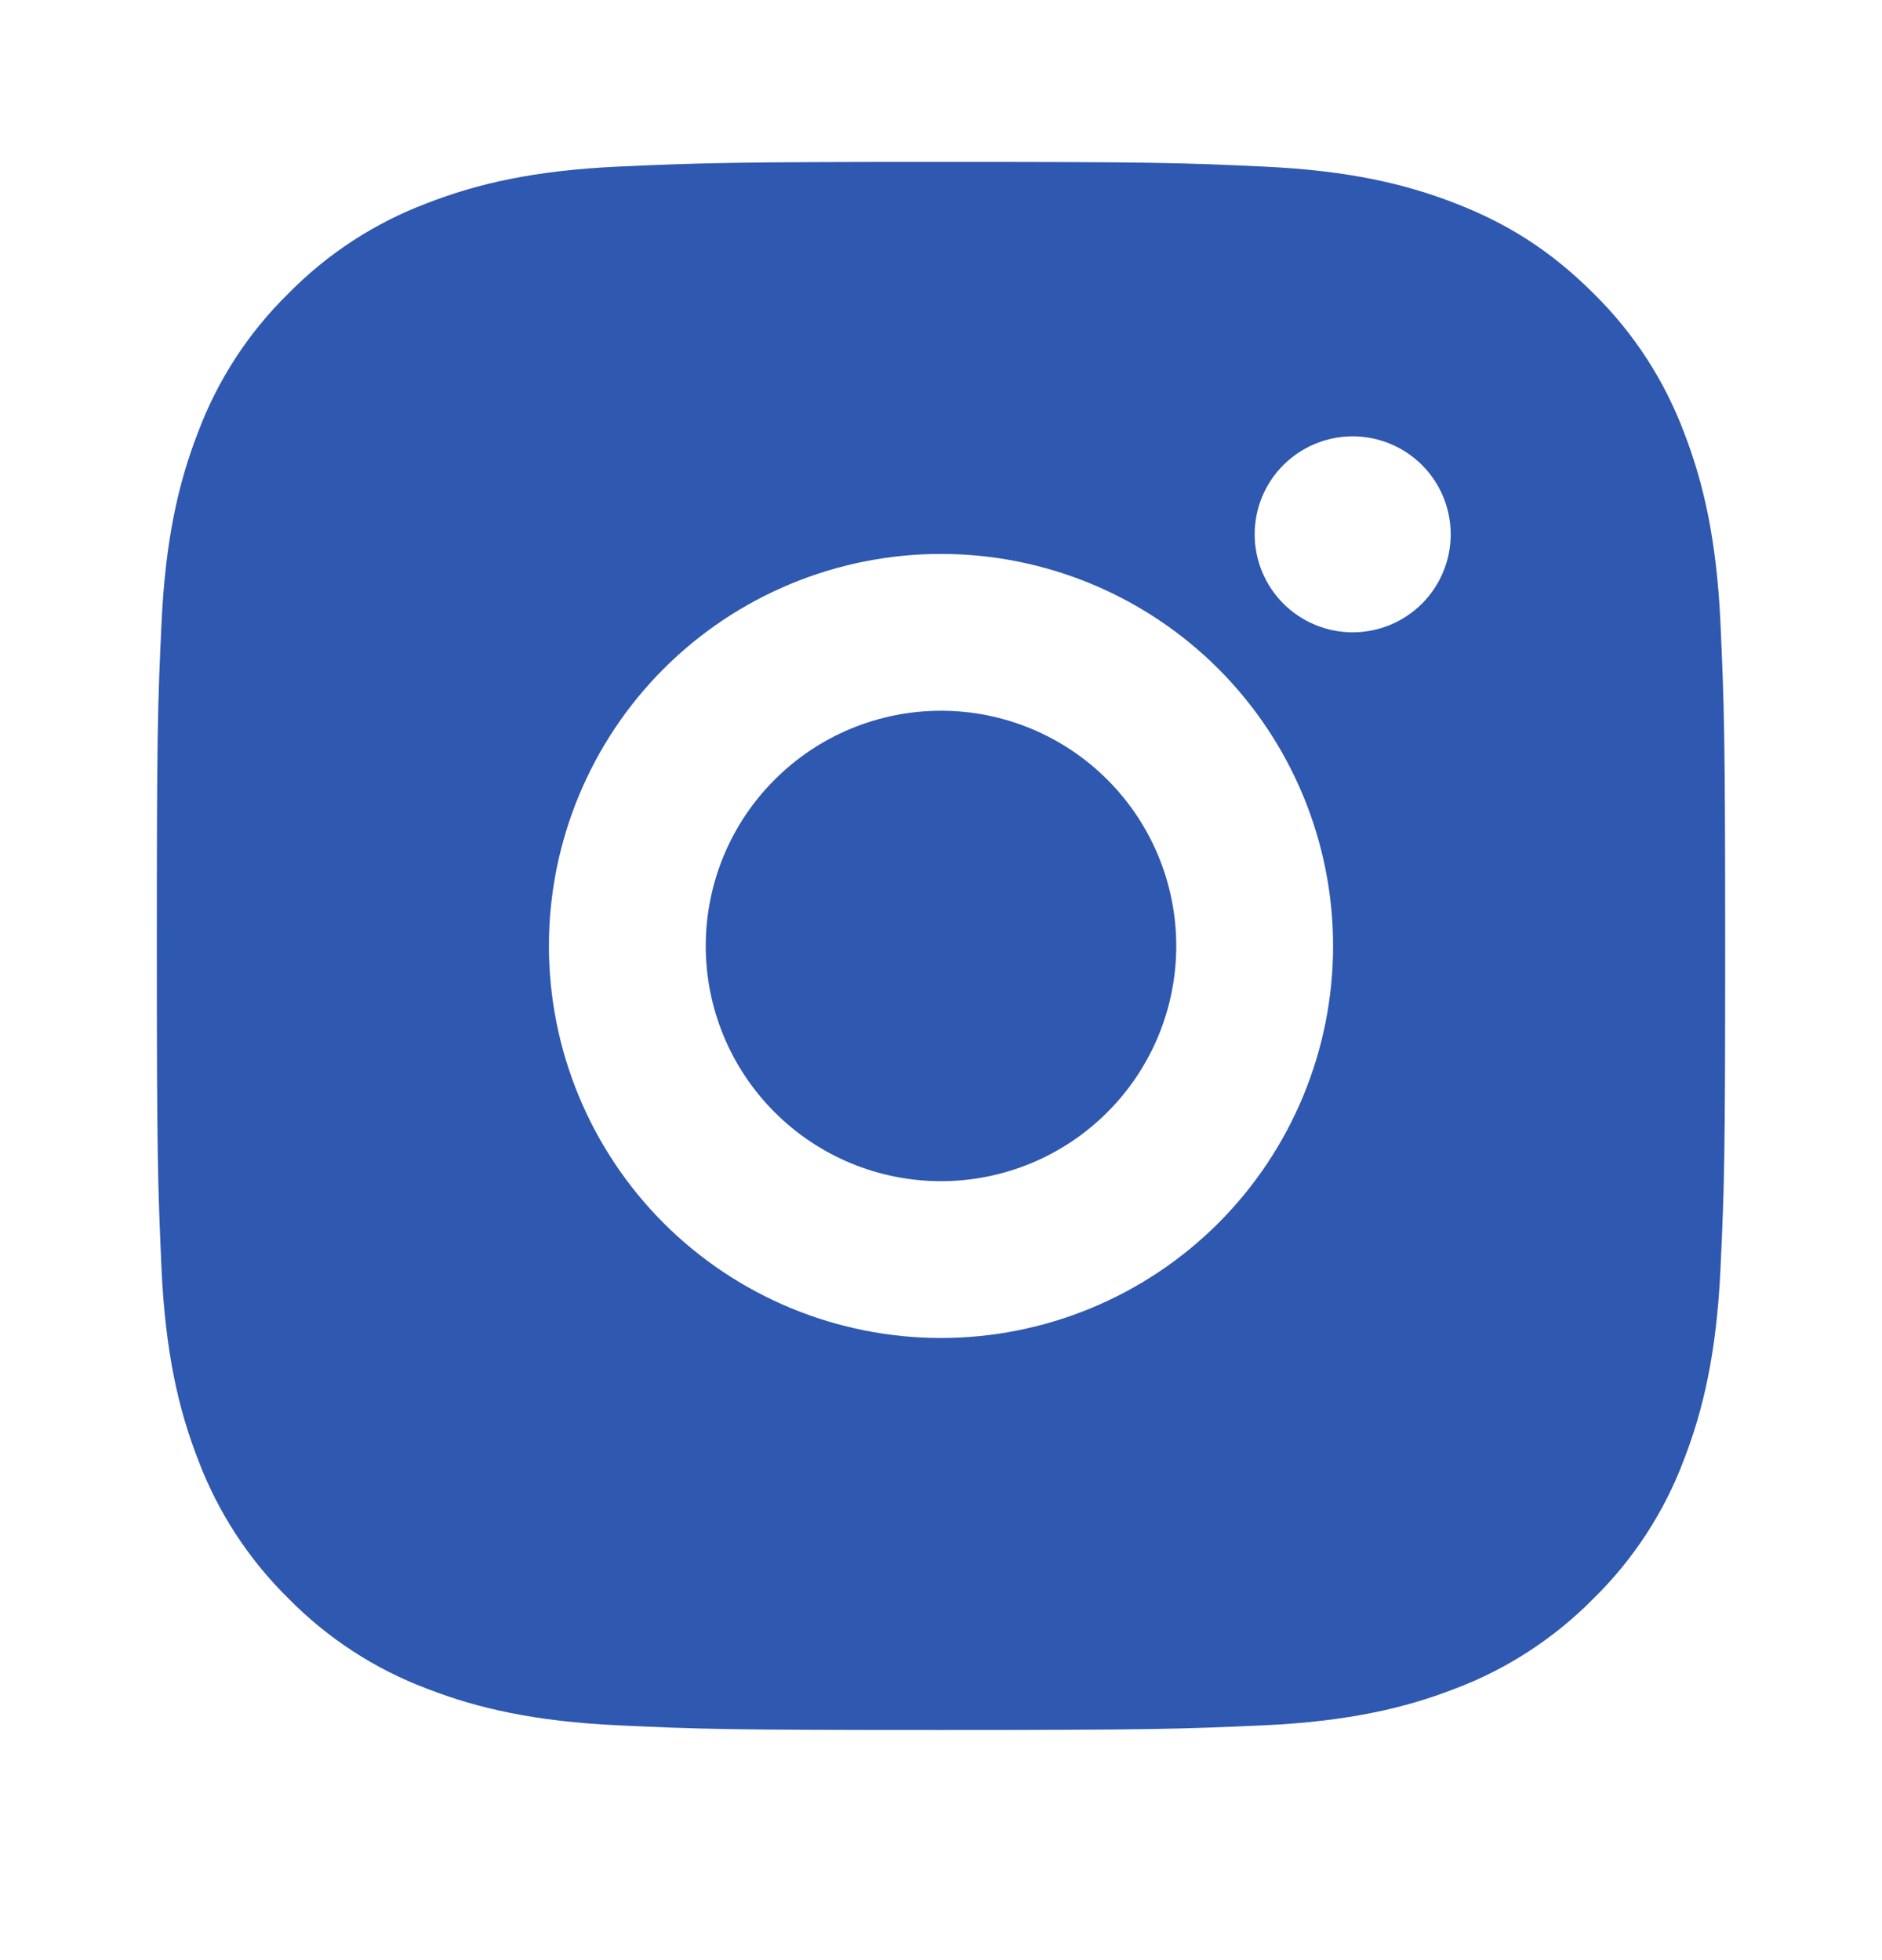 <svg width="24" height="25" viewBox="0 0 24 25" fill="none" xmlns="http://www.w3.org/2000/svg">
<g clip-path="url(#clip0_67_1255)">
<path d="M12 2.065C14.717 2.065 15.056 2.075 16.122 2.125C17.187 2.175 17.912 2.342 18.55 2.59C19.21 2.844 19.766 3.188 20.322 3.743C20.831 4.243 21.224 4.848 21.475 5.515C21.722 6.152 21.89 6.878 21.94 7.943C21.987 9.009 22 9.348 22 12.065C22 14.782 21.99 15.121 21.94 16.187C21.89 17.252 21.722 17.977 21.475 18.615C21.225 19.283 20.831 19.888 20.322 20.387C19.822 20.895 19.217 21.289 18.55 21.54C17.913 21.787 17.187 21.955 16.122 22.005C15.056 22.052 14.717 22.065 12 22.065C9.283 22.065 8.944 22.055 7.878 22.005C6.813 21.955 6.088 21.787 5.45 21.54C4.782 21.289 4.178 20.896 3.678 20.387C3.169 19.887 2.776 19.282 2.525 18.615C2.277 17.978 2.11 17.252 2.06 16.187C2.013 15.121 2 14.782 2 12.065C2 9.348 2.01 9.009 2.06 7.943C2.11 6.877 2.277 6.153 2.525 5.515C2.775 4.847 3.169 4.242 3.678 3.743C4.178 3.234 4.782 2.841 5.45 2.59C6.088 2.342 6.812 2.175 7.878 2.125C8.944 2.078 9.283 2.065 12 2.065ZM12 7.065C10.674 7.065 9.402 7.592 8.464 8.529C7.527 9.467 7 10.739 7 12.065C7 13.391 7.527 14.663 8.464 15.601C9.402 16.538 10.674 17.065 12 17.065C13.326 17.065 14.598 16.538 15.536 15.601C16.473 14.663 17 13.391 17 12.065C17 10.739 16.473 9.467 15.536 8.529C14.598 7.592 13.326 7.065 12 7.065ZM18.5 6.815C18.5 6.483 18.368 6.165 18.134 5.931C17.899 5.697 17.581 5.565 17.25 5.565C16.919 5.565 16.601 5.697 16.366 5.931C16.132 6.165 16 6.483 16 6.815C16 7.146 16.132 7.464 16.366 7.699C16.601 7.933 16.919 8.065 17.25 8.065C17.581 8.065 17.899 7.933 18.134 7.699C18.368 7.464 18.5 7.146 18.5 6.815ZM12 9.065C12.796 9.065 13.559 9.381 14.121 9.944C14.684 10.506 15 11.269 15 12.065C15 12.861 14.684 13.624 14.121 14.186C13.559 14.749 12.796 15.065 12 15.065C11.204 15.065 10.441 14.749 9.879 14.186C9.316 13.624 9 12.861 9 12.065C9 11.269 9.316 10.506 9.879 9.944C10.441 9.381 11.204 9.065 12 9.065Z" fill="#2F58B0"/>
</g>
<defs>
<clipPath id="clip0_67_1255">
<rect width="24" height="24" fill="white" transform="translate(0 0.065)"/>
</clipPath>
</defs>
</svg>
